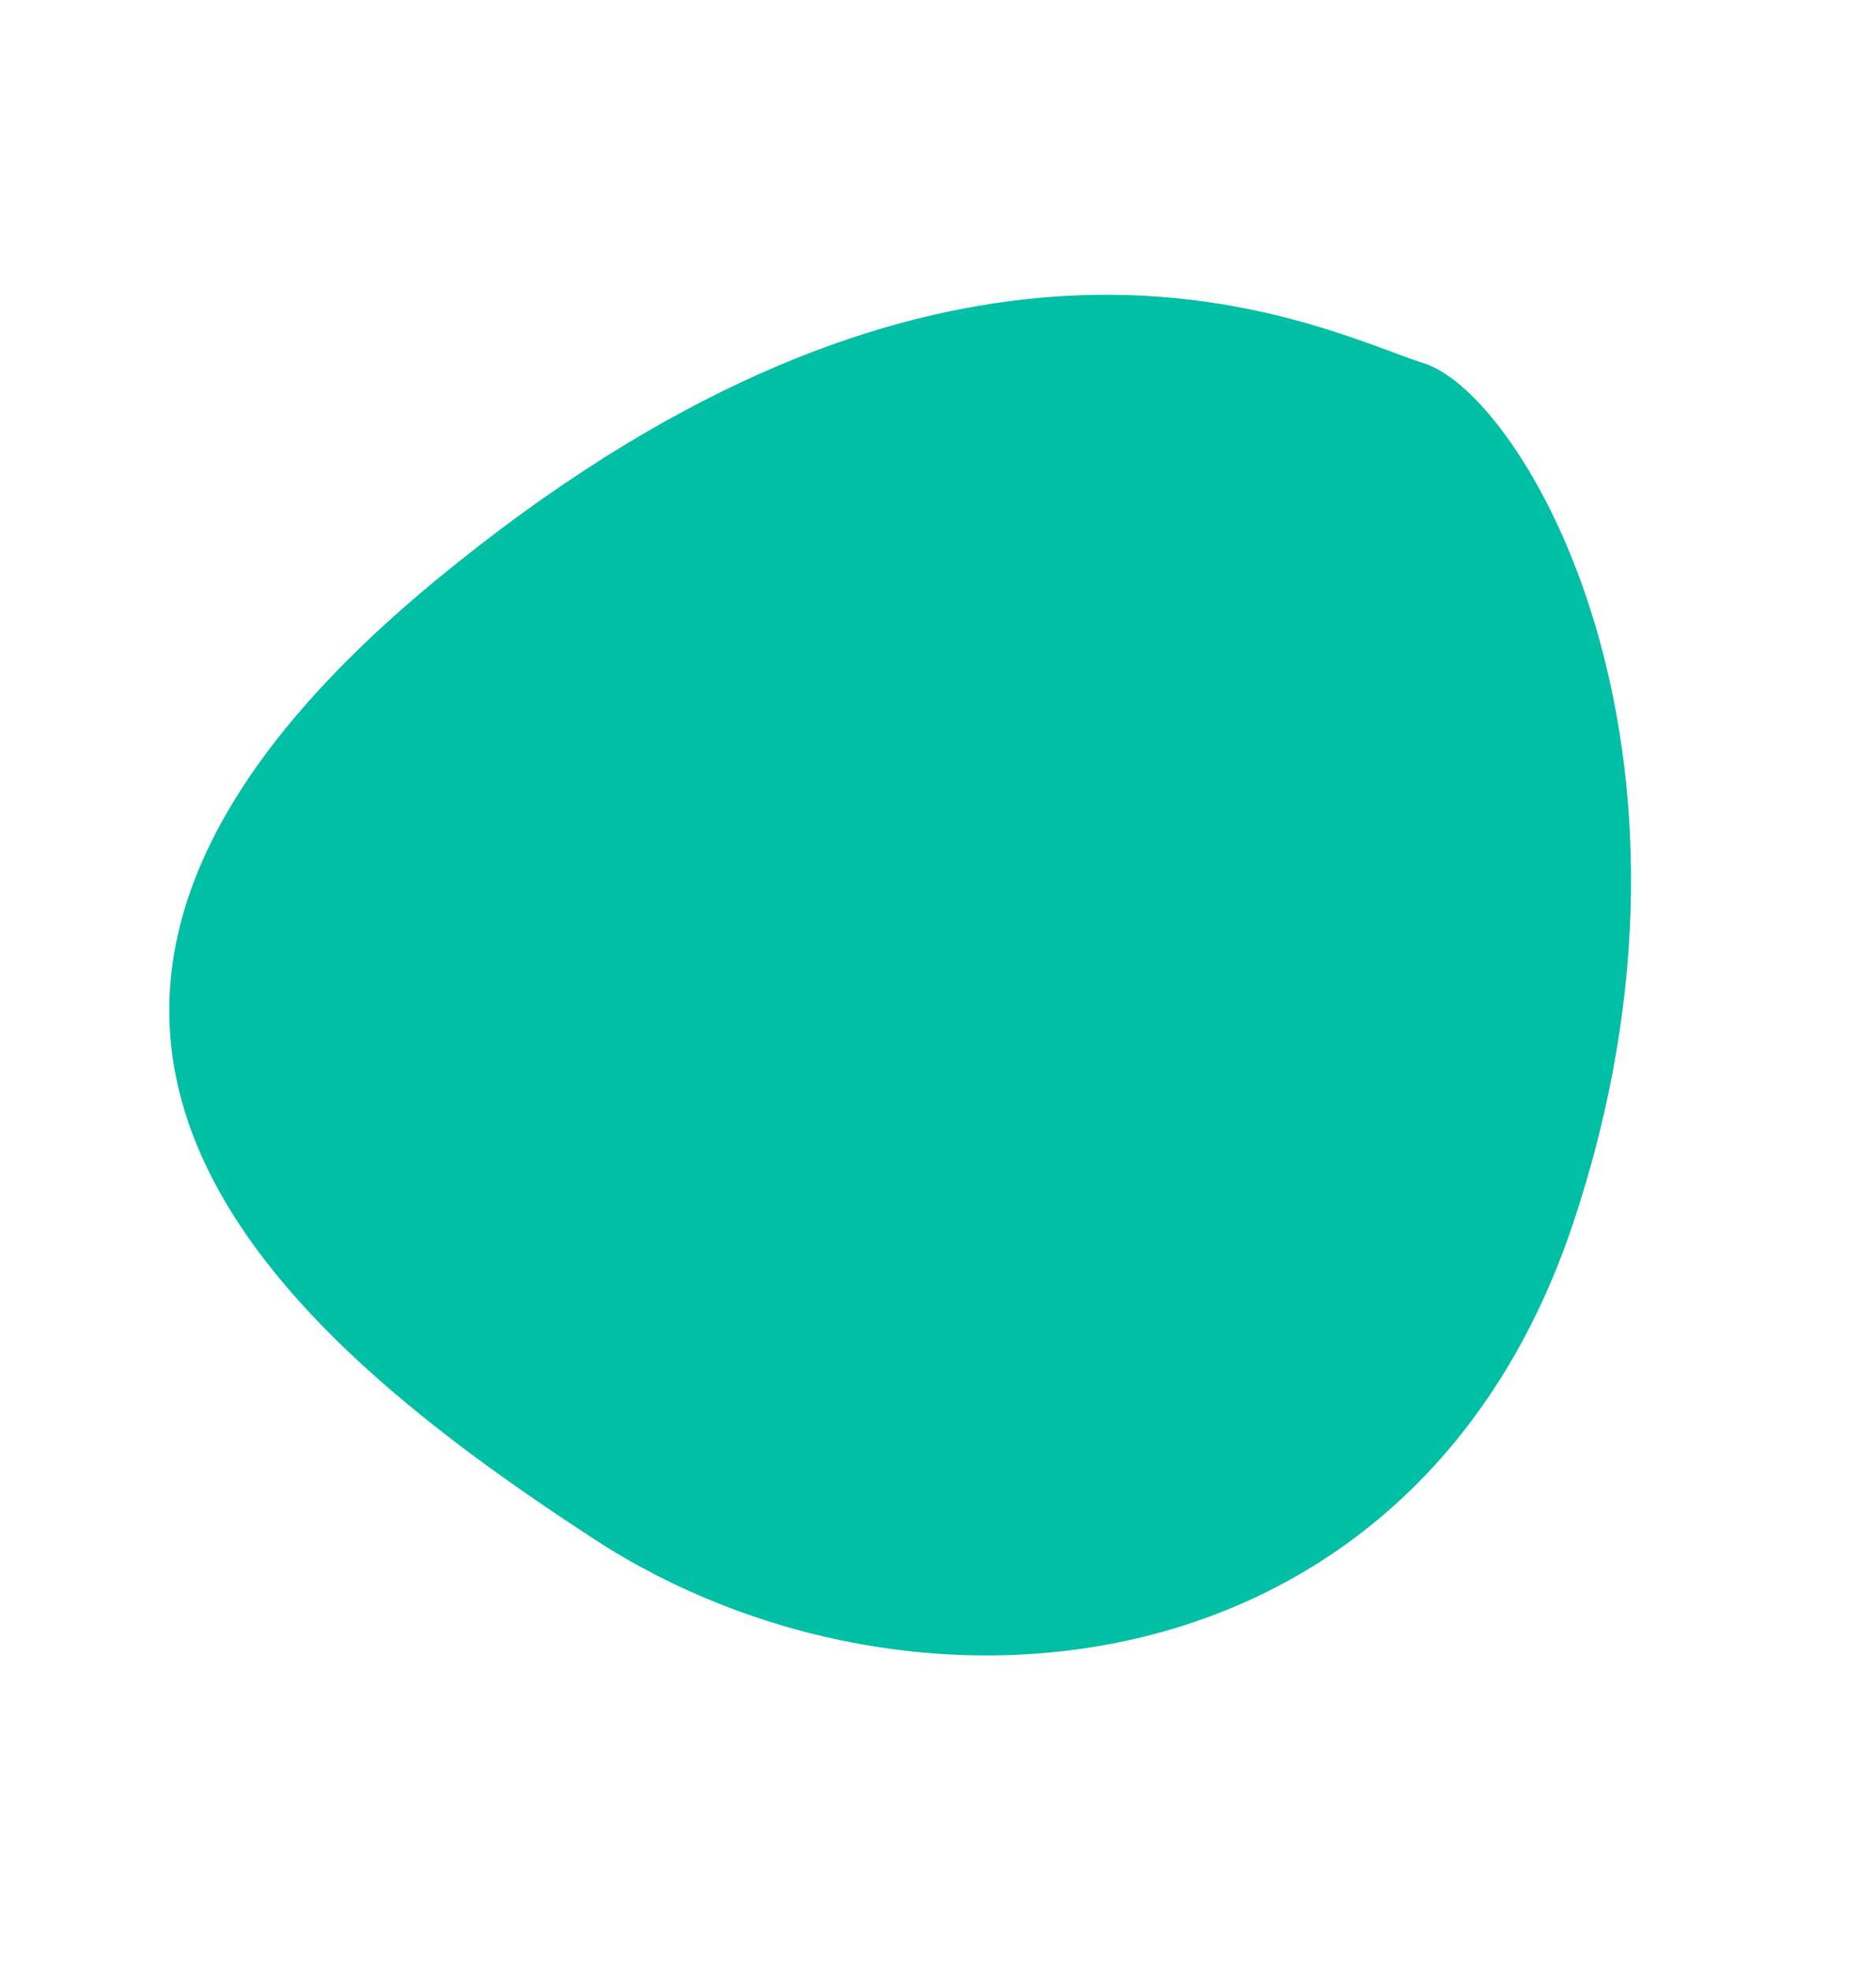 <svg width="60" height="63" viewBox="0 0 60 63" fill="none" xmlns="http://www.w3.org/2000/svg">
<g style="mix-blend-mode:multiply">
<path fill-rule="evenodd" clip-rule="evenodd" d="M13.988 18.507C-3.068 32.536 8.916 42.632 19.019 49.206C29.122 55.781 45.237 54.316 50.319 39.083C55.401 23.85 48.719 12.607 45.544 11.614C45.353 11.554 45.133 11.476 44.885 11.384L44.203 11.132L43.897 11.021C39.327 9.363 28.827 6.301 13.988 18.507Z" fill="#00BFA5"/>
</g>
</svg>
